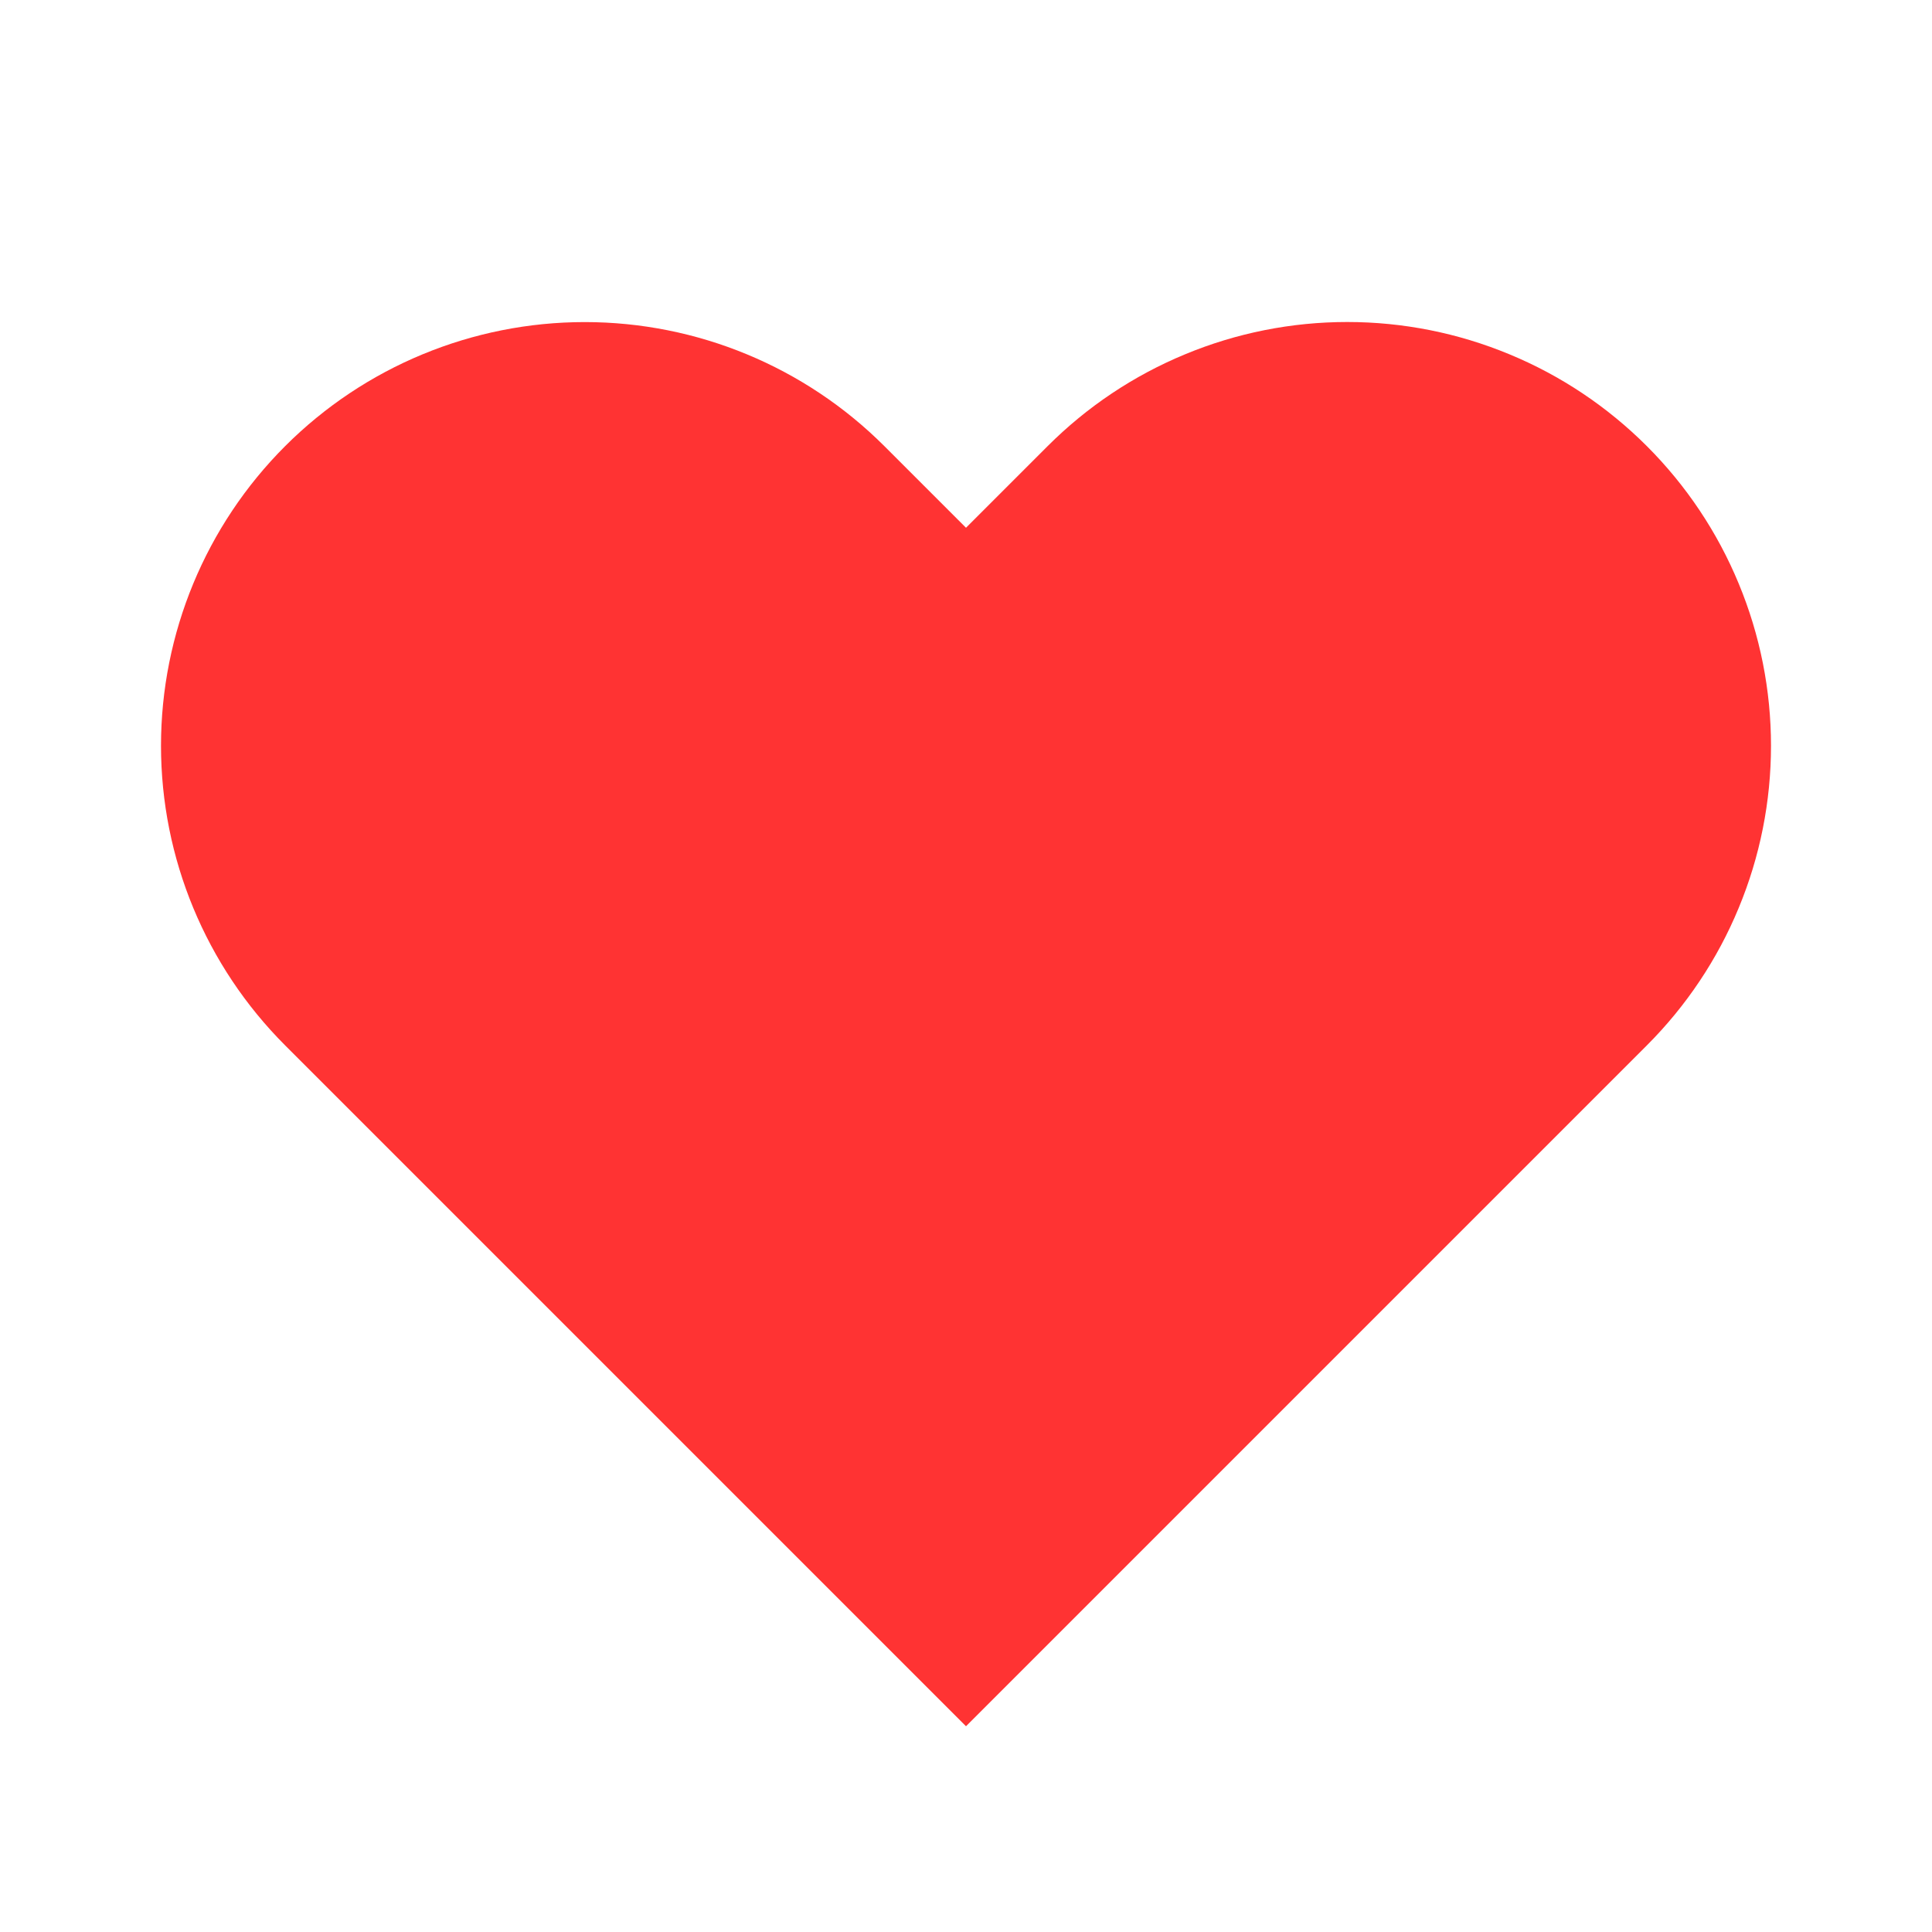 <svg width="100%" height="100%" viewBox="0 0 24 24" fill="none" xmlns="http://www.w3.org/2000/svg">
  <path d="M20.458 5.542C19.969 5.053 19.389 4.665 18.75 4.401C18.112 4.136 17.427 4 16.736 4C16.045 4 15.36 4.136 14.722 4.401C14.083 4.665 13.503 5.053 13.014 5.542L12 6.556L10.986 5.542C9.998 4.555 8.66 4.001 7.264 4.001C5.868 4.001 4.529 4.555 3.542 5.542C2.555 6.529 2 7.868 2 9.264C2 10.66 2.555 11.999 3.542 12.986L4.556 14L12 21.444L19.444 14L20.458 12.986C20.947 12.497 21.335 11.917 21.599 11.278C21.864 10.64 22 9.955 22 9.264C22 8.573 21.864 7.888 21.599 7.25C21.335 6.611 20.947 6.031 20.458 5.542Z" fill="#ff3333"/>
</svg>
